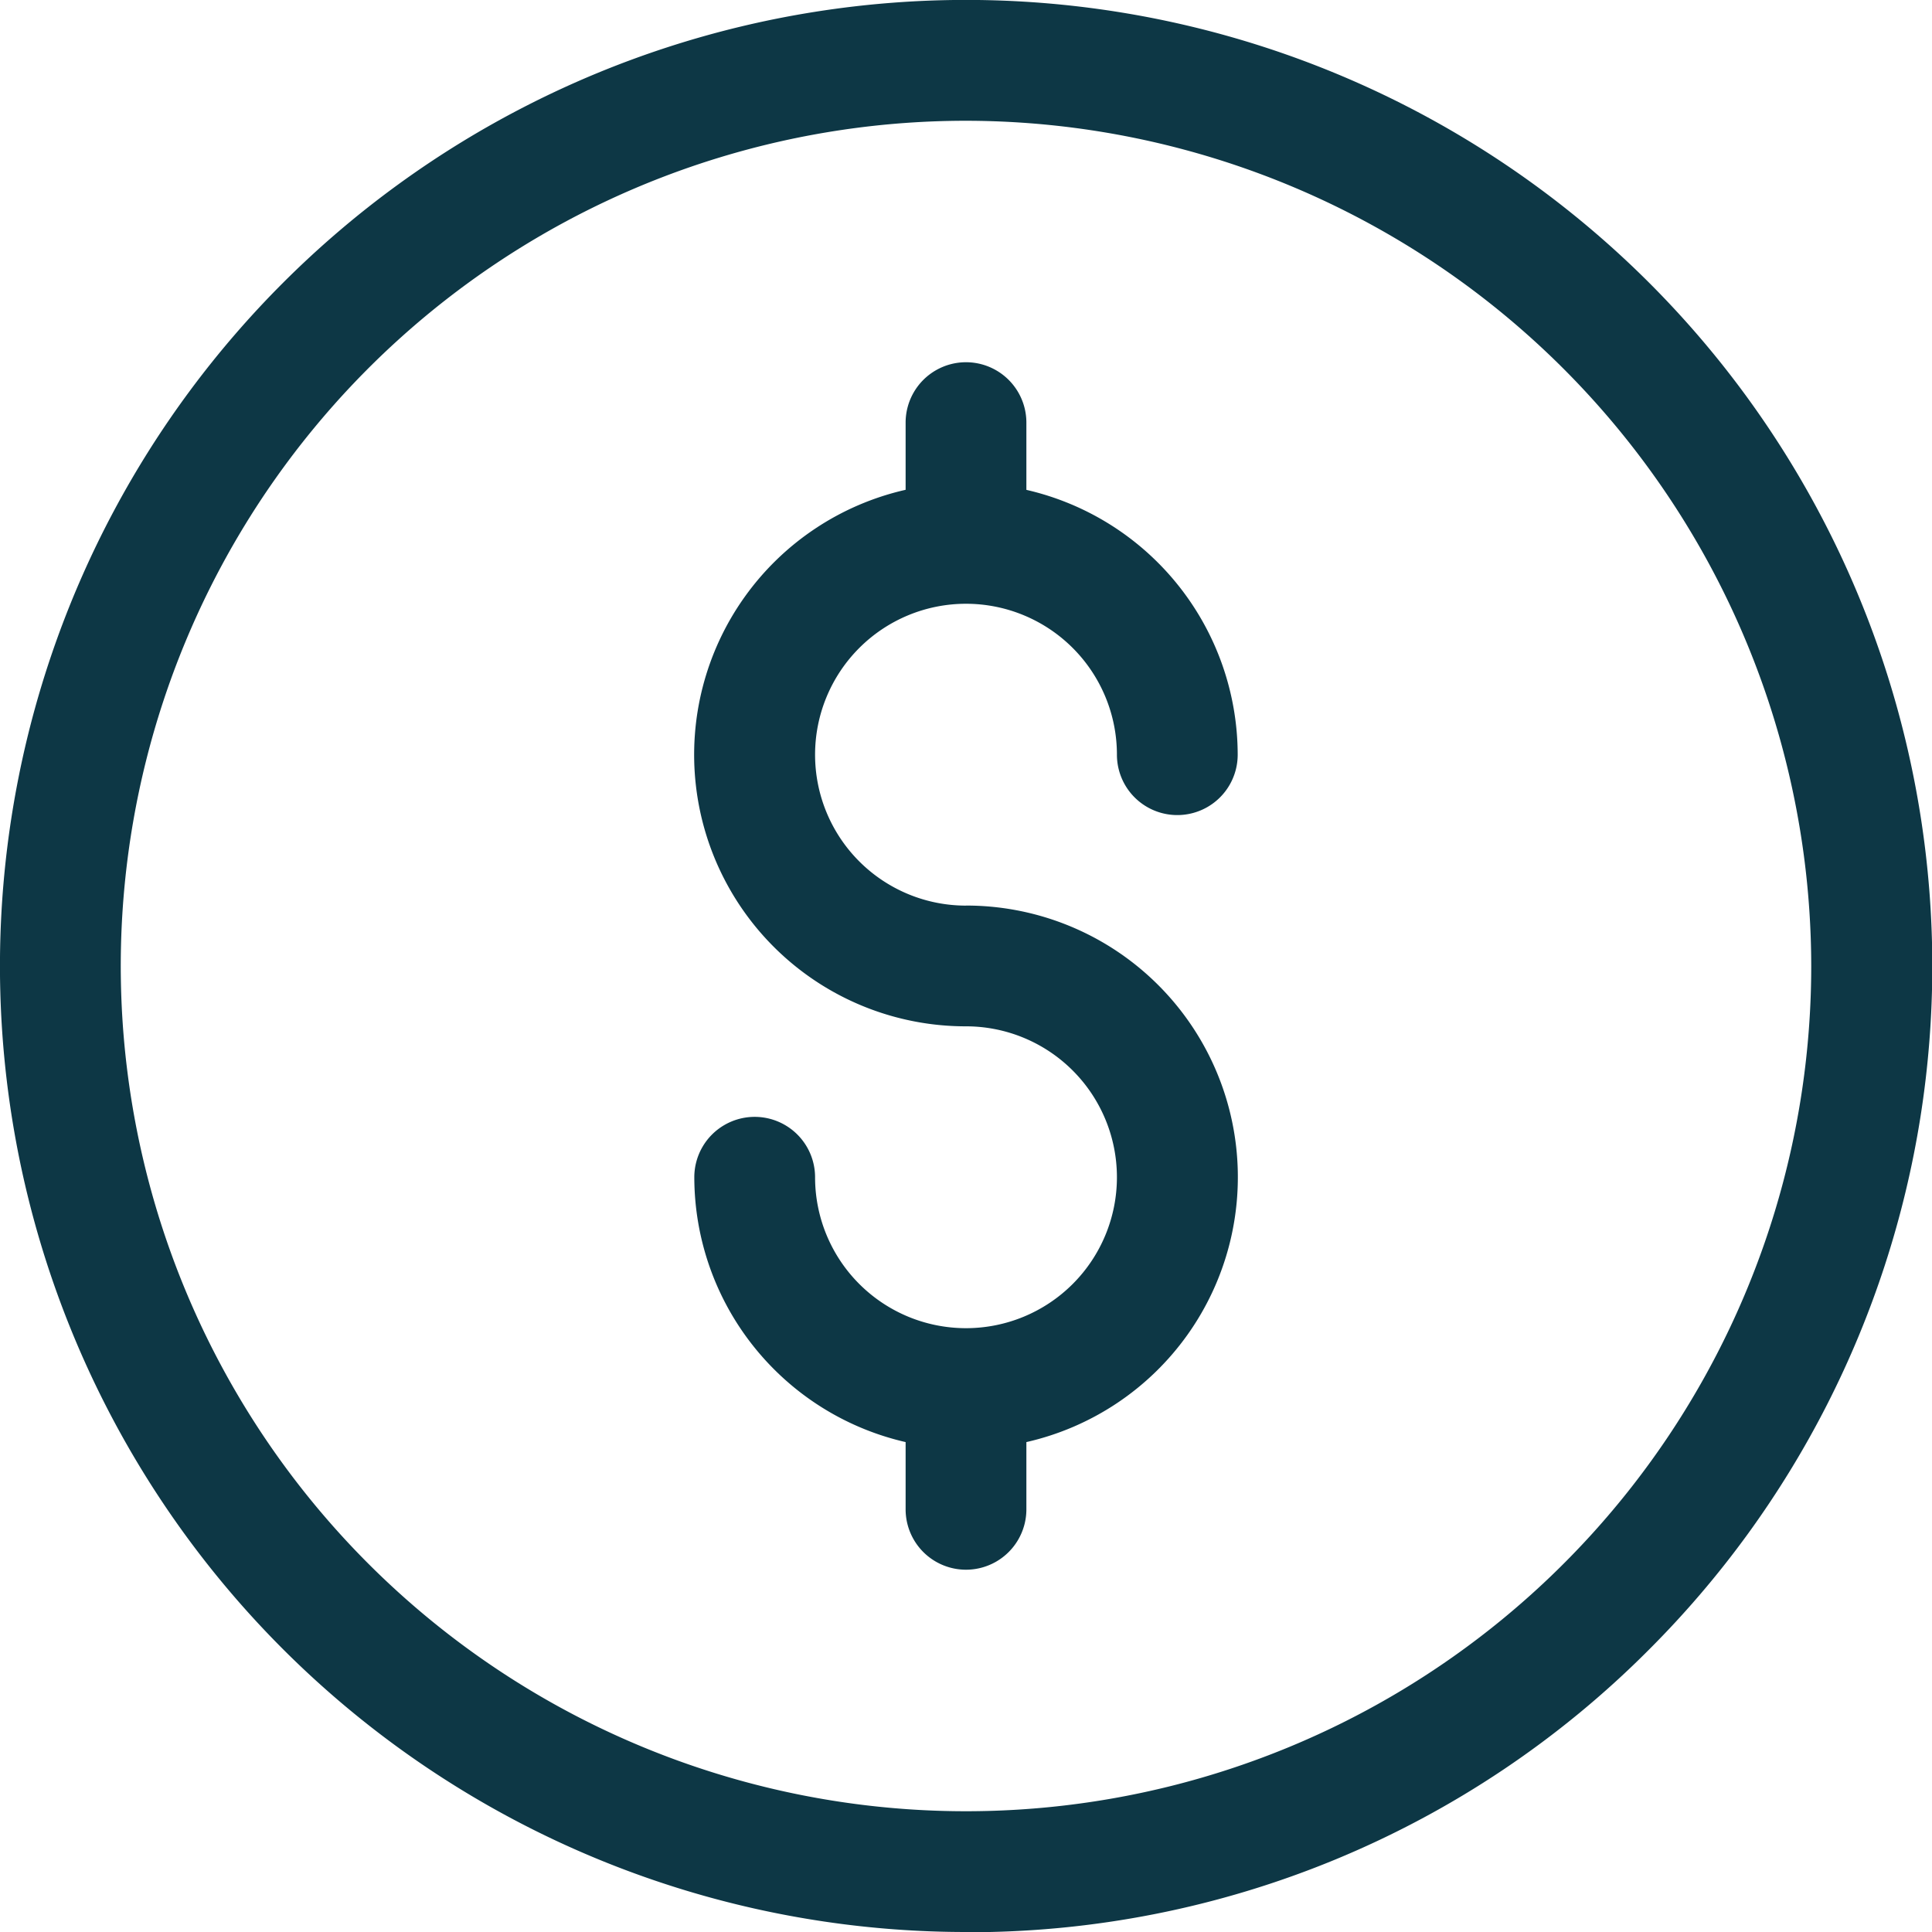 <svg xmlns="http://www.w3.org/2000/svg" width="34.076" height="34.076" viewBox="0 0 34.076 34.076">
  <g id="dollar" transform="translate(0 0)">
    <path id="Path_44" data-name="Path 44" d="M17.038,34.076A17.038,17.038,0,0,1,4.99,4.99a17.038,17.038,0,0,1,24.1,24.1,16.926,16.926,0,0,1-12.048,4.99Zm0-31.946A14.908,14.908,0,1,0,31.946,17.038,14.925,14.925,0,0,0,17.038,2.13Z" transform="translate(0 0)" fill="#0d3745"/>
    <path id="Path_45" data-name="Path 45" d="M188.792,105.584a2.662,2.662,0,1,1,2.662-2.662,1.065,1.065,0,1,0,2.13,0,4.8,4.8,0,0,0-3.727-4.671V97.065a1.065,1.065,0,0,0-2.13,0V98.25a4.791,4.791,0,0,0,1.065,9.463,2.662,2.662,0,1,1-2.662,2.662,1.065,1.065,0,0,0-2.13,0,4.8,4.8,0,0,0,3.727,4.671v1.186a1.065,1.065,0,1,0,2.13,0v-1.186a4.791,4.791,0,0,0-1.065-9.463Z" transform="translate(-171.754 -89.611)" fill="#0d3745"/>
  </g>
</svg>

